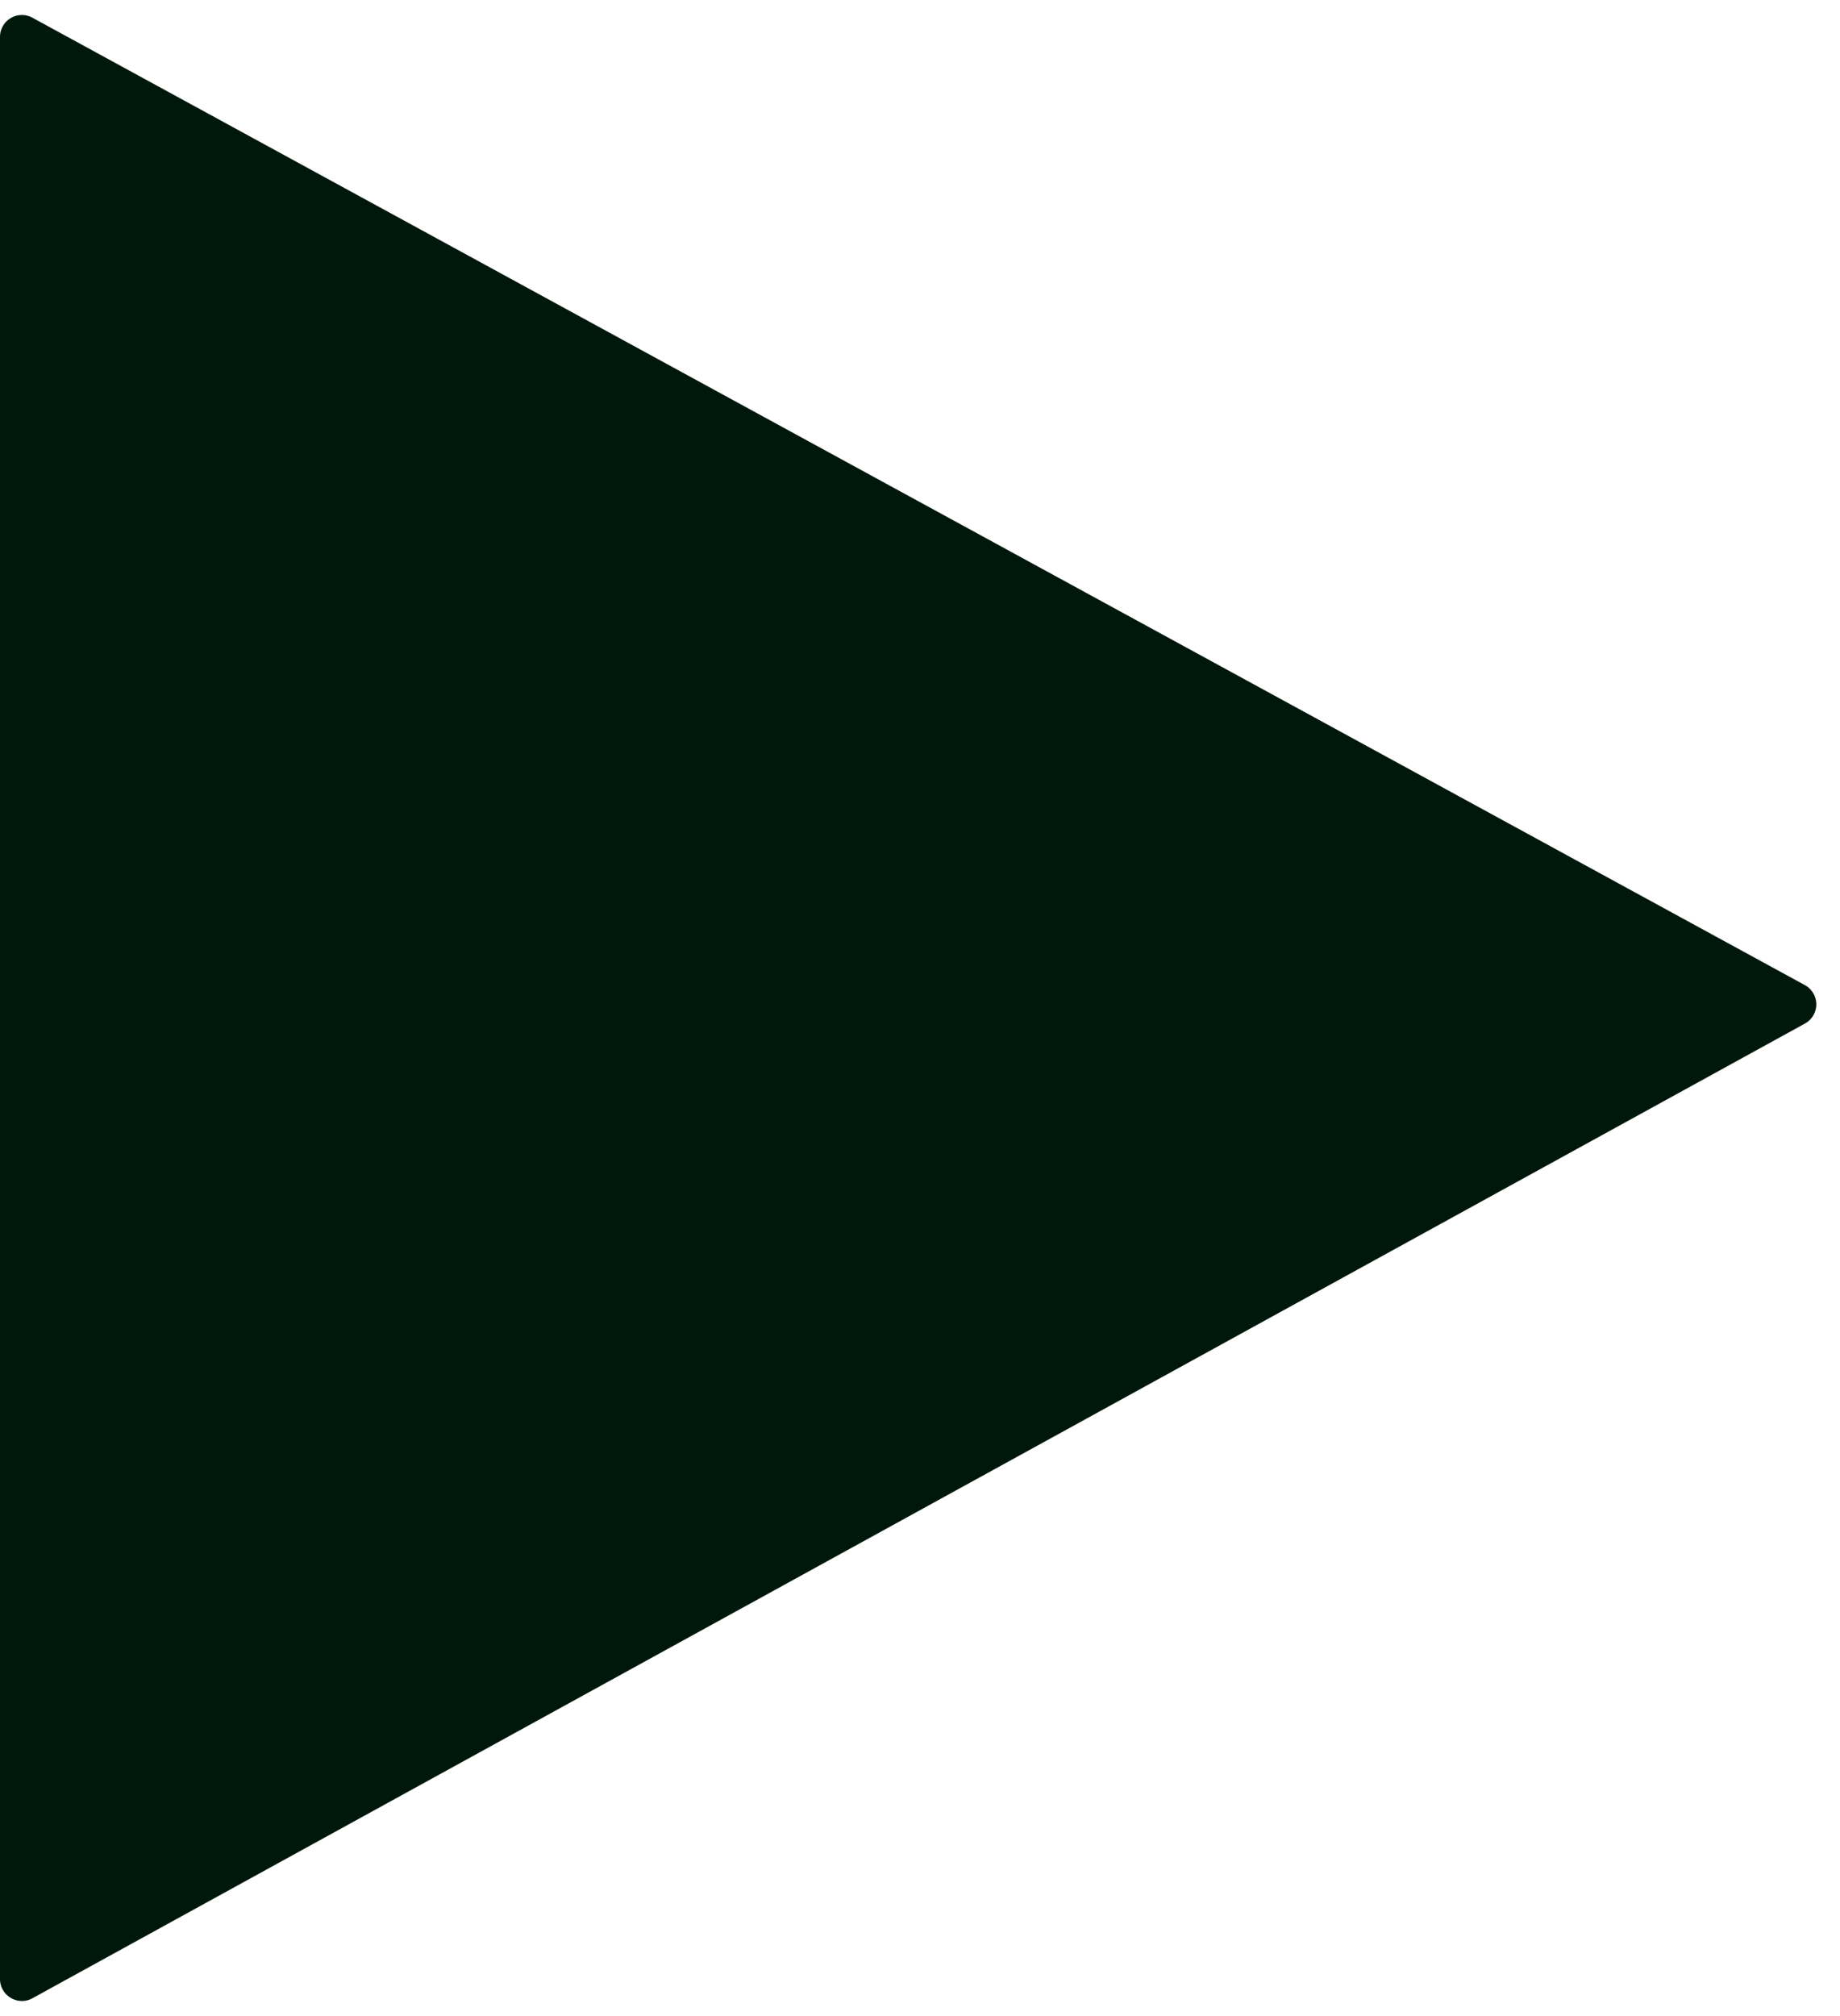 <svg width="21" height="23" fill="none" xmlns="http://www.w3.org/2000/svg"><path d="M20.6 11.677a.25.25 0 000-.438L.37.202a.25.25 0 00-.37.22v22.155c0 .19.204.311.37.22l20.23-11.12z" fill="#00180C"/></svg>